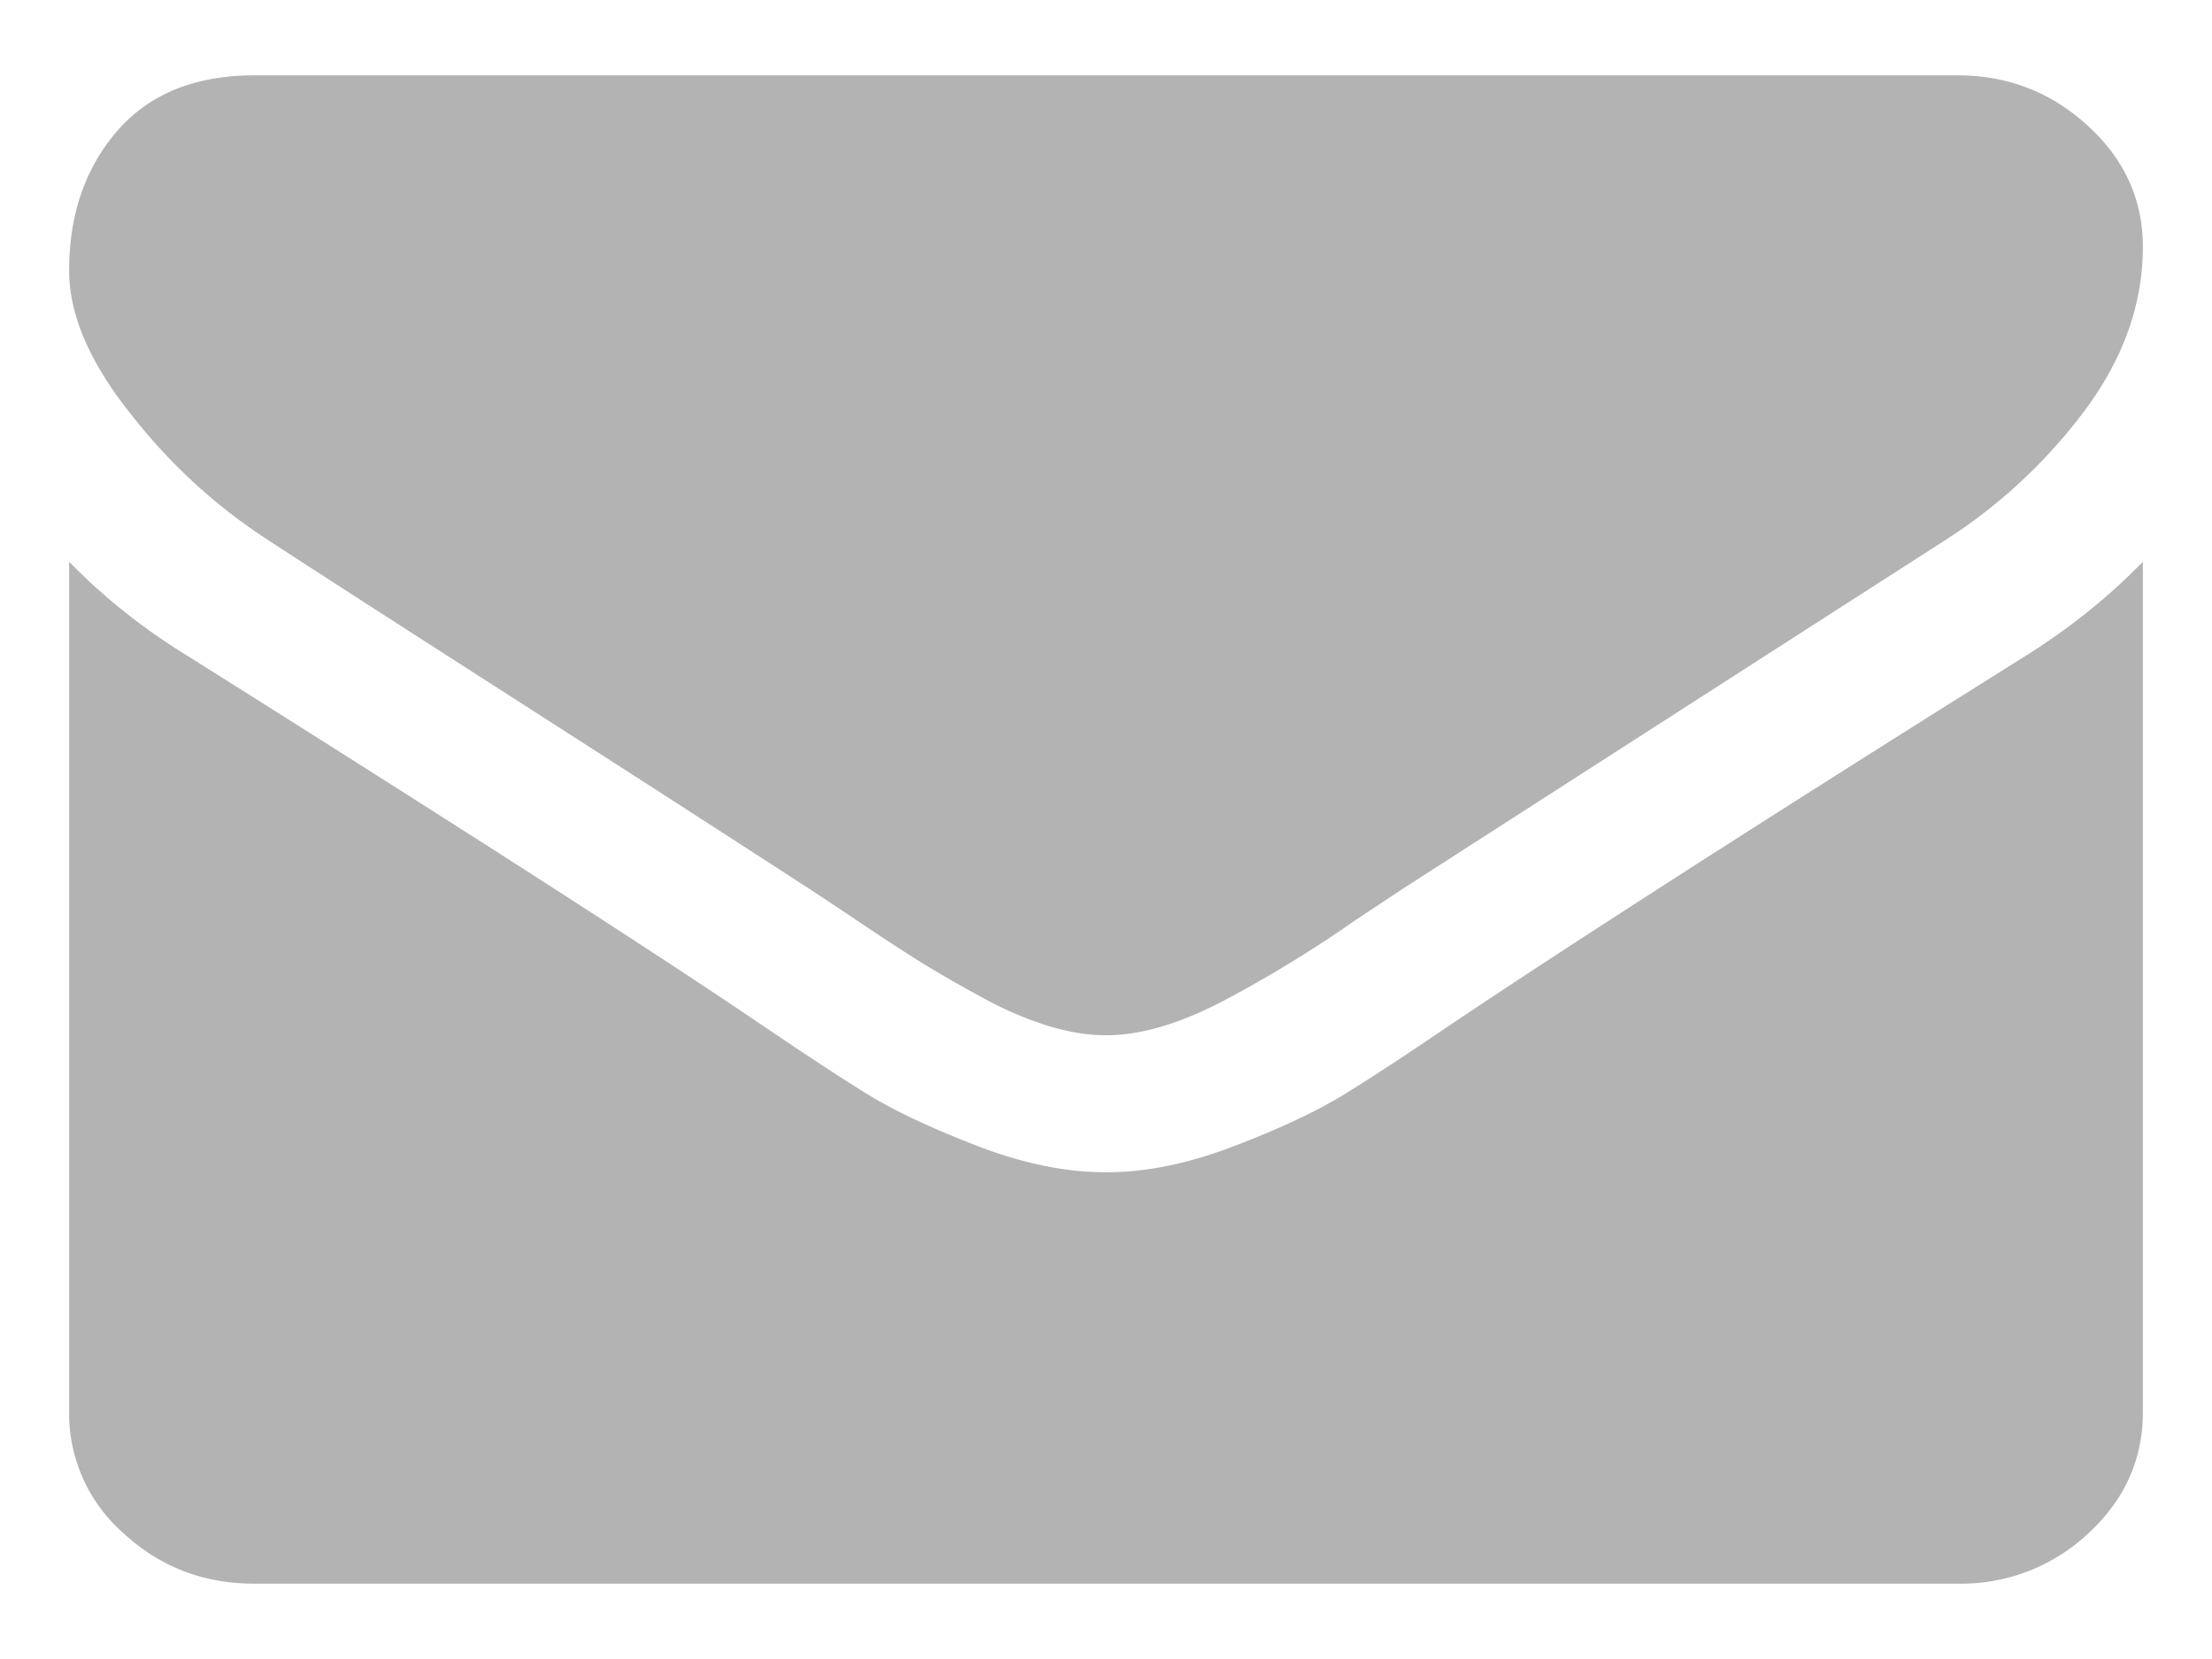 <svg xmlns="http://www.w3.org/2000/svg" width="16" height="12" viewBox="0 0 16 12">
    <g fill="none" fill-rule="evenodd" opacity=".297">
        <path d="M-7-9h30v30H-7z"/>
        <path fill="#000" d="M15.5 4.063v6.152c0 .34-.131.632-.393.875a1.343 1.343 0 0 1-.946.365H1.839c-.368 0-.683-.122-.946-.365a1.151 1.151 0 0 1-.393-.875V4.063c.246.253.527.478.845.674 2.02 1.27 3.407 2.162 4.16 2.673.319.217.577.386.775.508.198.121.462.245.79.371.33.127.637.19.922.19h.017c.284 0 .591-.063.92-.19.33-.126.593-.25.791-.371.198-.122.456-.291.775-.508.948-.635 2.338-1.526 4.168-2.673.318-.201.597-.426.837-.674zM14.16.545c.363 0 .677.122.942.365.265.242.398.534.398.875 0 .408-.137.798-.41 1.17a3.84 3.84 0 0 1-1.021.953 7005.44 7005.44 0 0 0-3.918 2.518l-.356.236a8.93 8.93 0 0 1-.887.546c-.17.093-.33.163-.481.21-.15.046-.29.07-.419.07h-.016c-.129 0-.268-.024-.419-.07a2.628 2.628 0 0 1-.481-.21 8.812 8.812 0 0 1-.436-.251c-.12-.075-.27-.173-.452-.295-.18-.121-.3-.2-.355-.236-.407-.264-.956-.619-1.648-1.063l-.545-.35C2.7 4.4 2.129 4.031 1.94 3.907a4.025 4.025 0 0 1-.98-.895C.653 2.633.5 2.281.5 1.956c0-.403.116-.74.347-1.008C1.08.68 1.41.545 1.84.545z"/>
    </g>
</svg>

